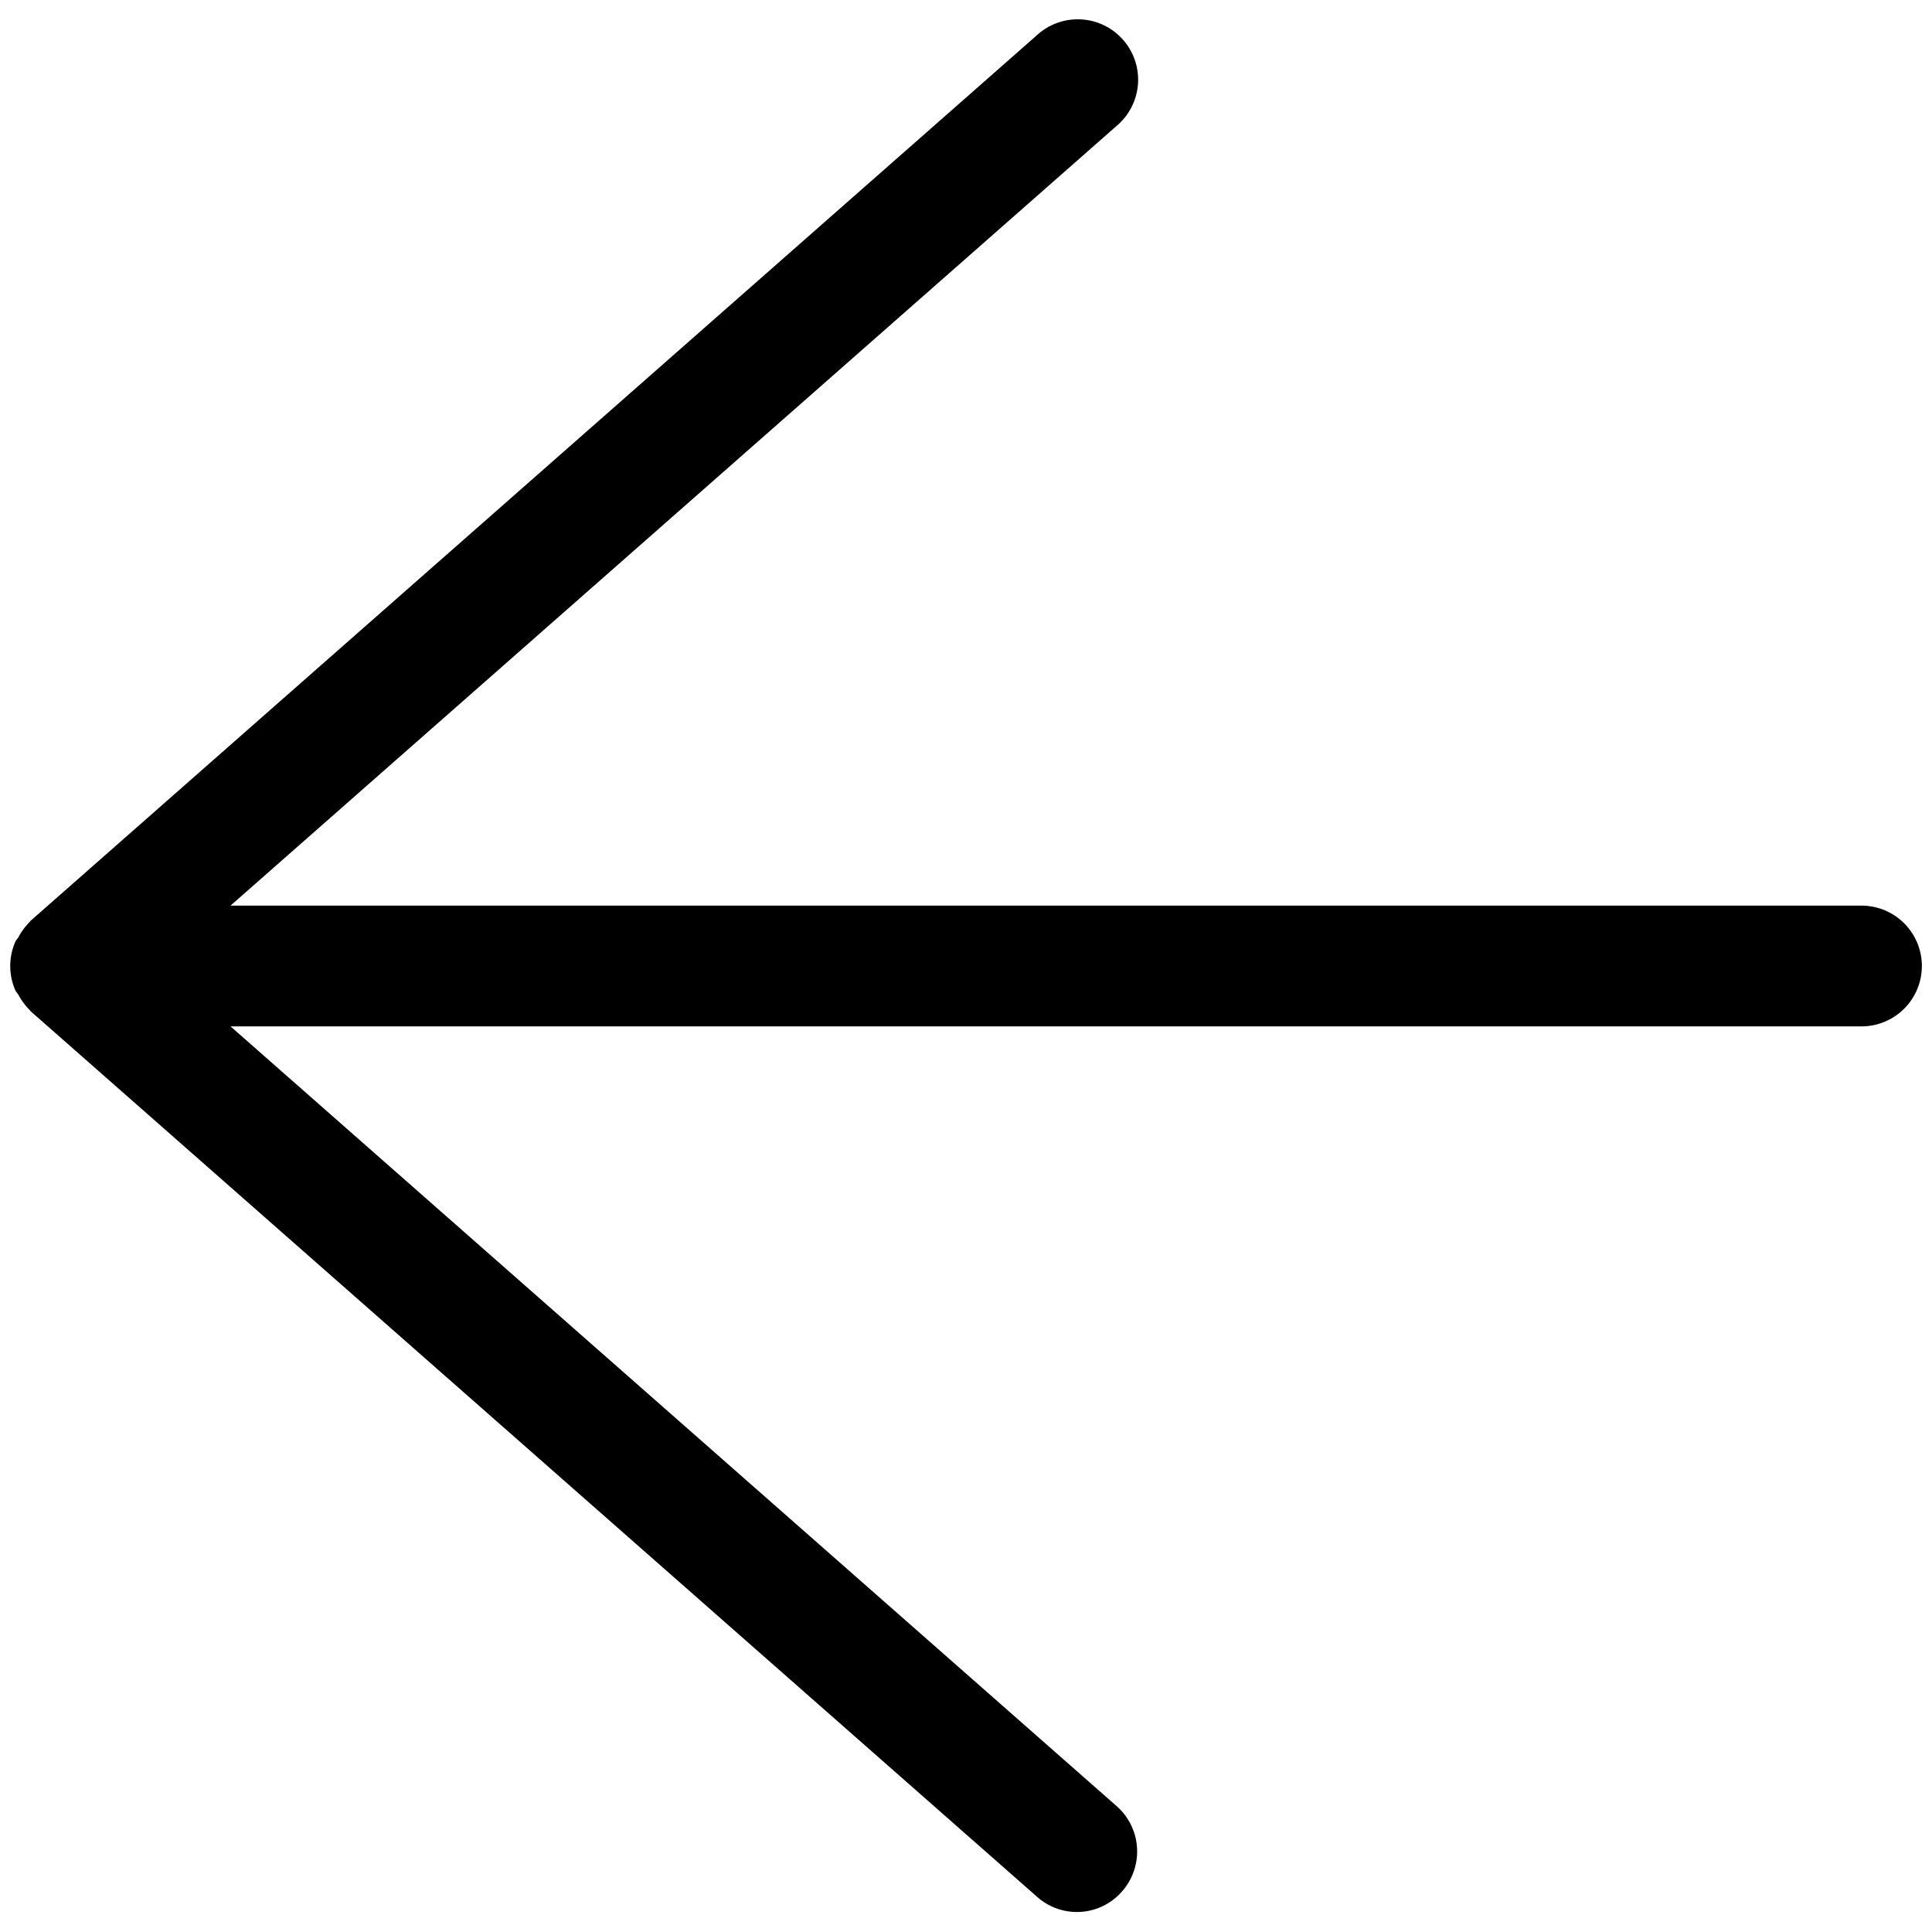 <svg xmlns="http://www.w3.org/2000/svg" viewBox="0 0 16 16"><path d="M15.416 7.5H1.909l7.339-6.458a.5.5 0 1 0-.66-.751L.254 7.625c-.004.003-.005.008-.009.011a.53.53 0 0 0-.091.123c-.008.014-.02.025-.027.04a.5.5 0 0 0 0 .402c.007.015.019.026.027.04a.53.53 0 0 0 .091.123c.004.003.005.008.009.011l8.334 7.333a.495.495 0 0 0 .705-.045.5.5 0 0 0-.045-.705L1.909 8.5h13.507a.5.5 0 0 0 0-1z"/></svg>